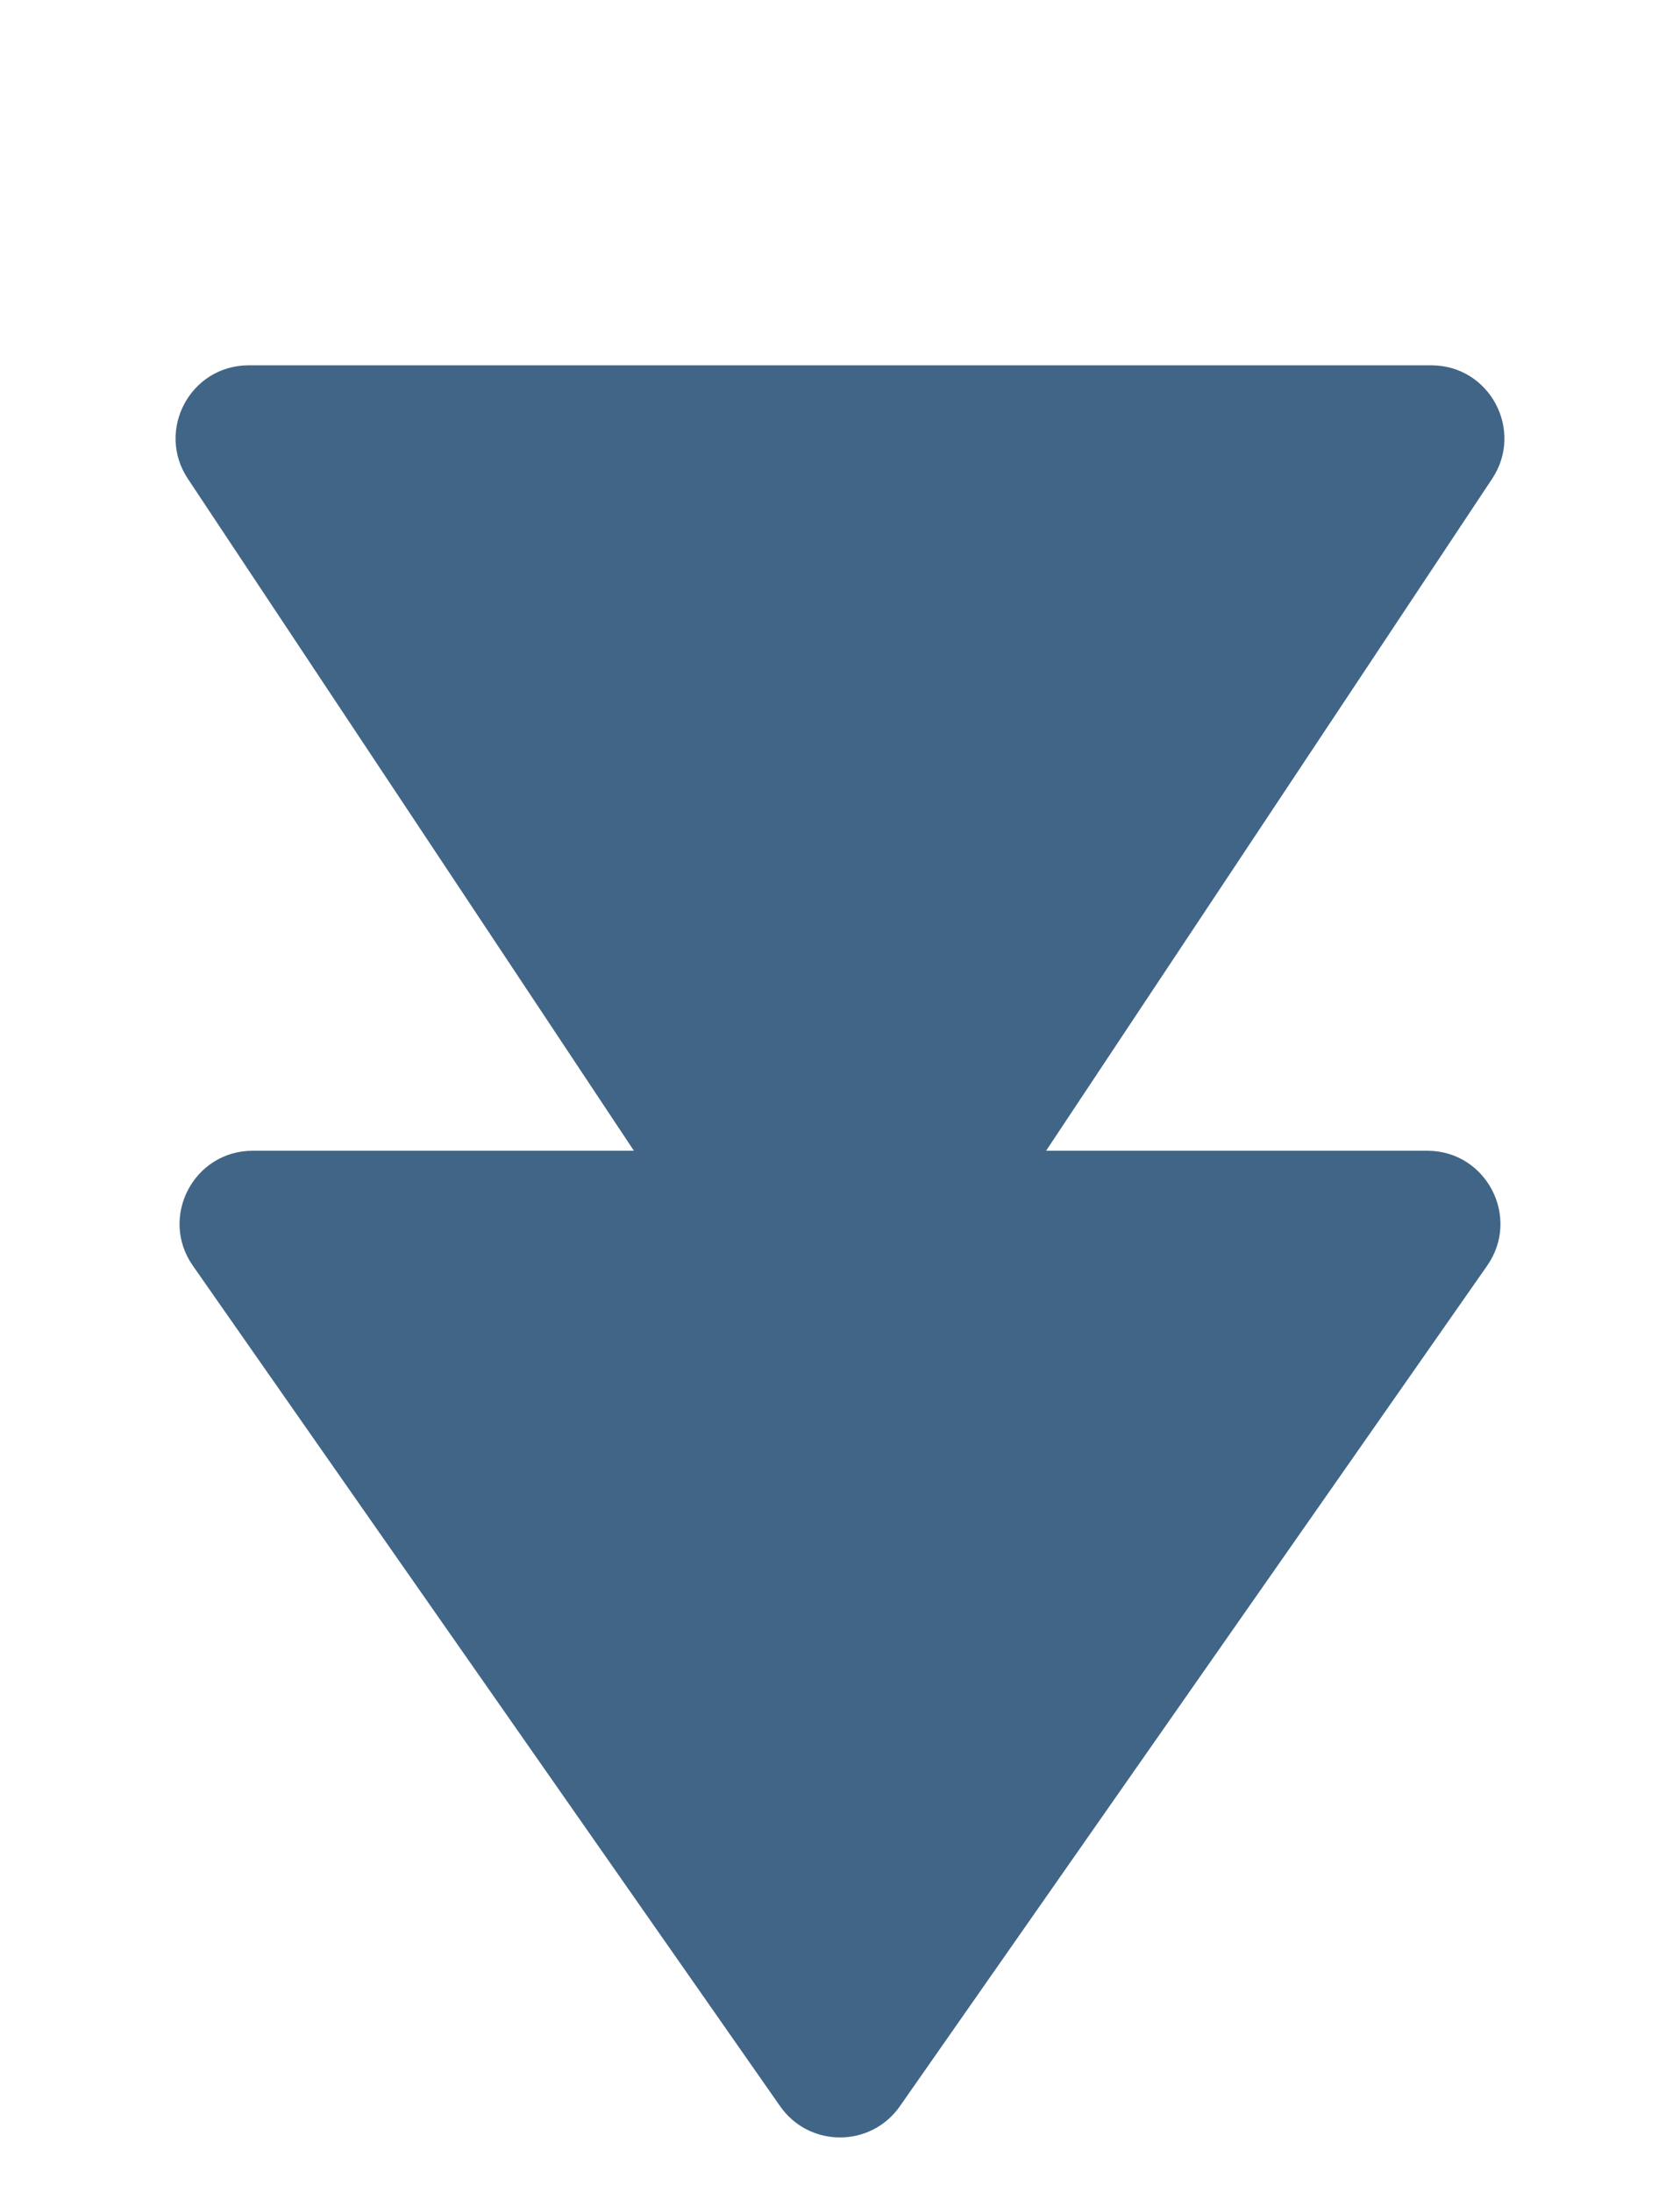 <svg width="23" height="30" viewBox="0 0 23 30" fill="none" xmlns="http://www.w3.org/2000/svg">
<path d="M12.333 18.745C11.938 19.341 11.062 19.341 10.667 18.745L2.572 6.553C2.131 5.888 2.607 5 3.405 5L19.595 5C20.393 5 20.869 5.888 20.428 6.553L12.333 18.745Z" fill="#416586"/>
<path d="M12.32 28.827C11.922 29.397 11.078 29.397 10.68 28.827L2.64 17.323C2.177 16.66 2.651 15.75 3.46 15.75L19.54 15.75C20.349 15.75 20.823 16.66 20.36 17.323L12.32 28.827Z" fill="#416586"/>
</svg>
